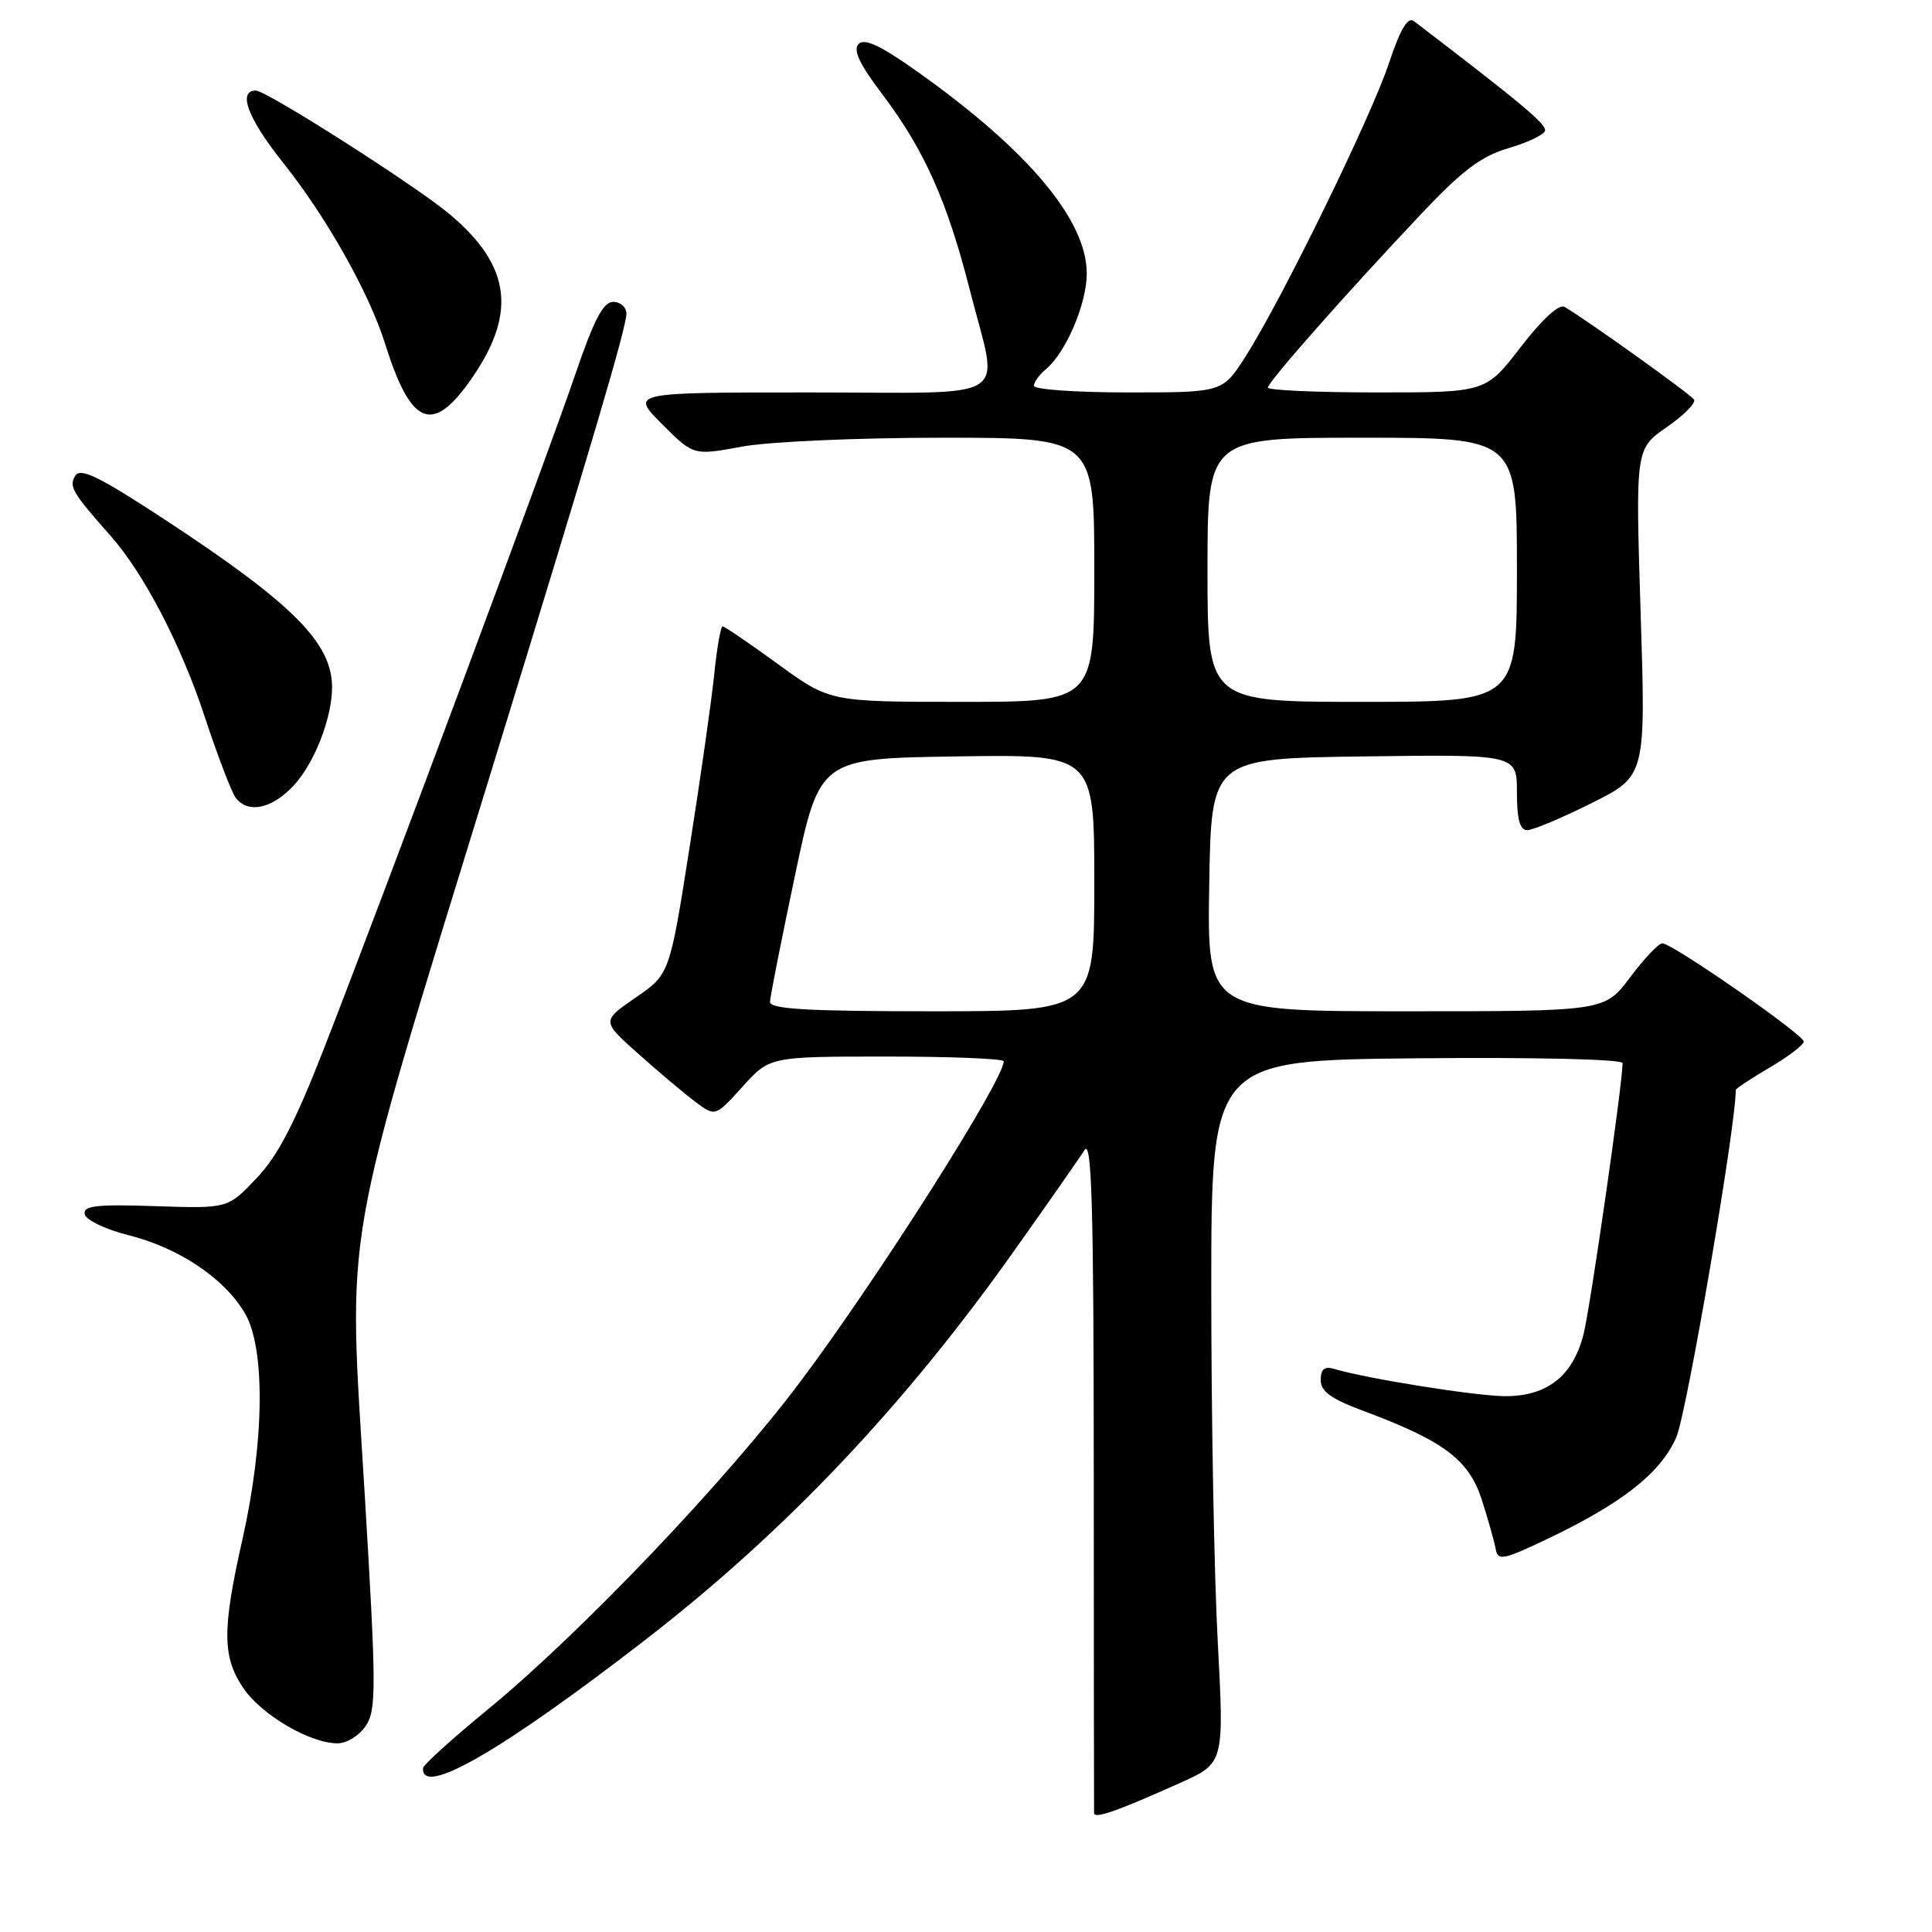 <?xml version="1.0" encoding="UTF-8" standalone="no"?>
<!DOCTYPE svg PUBLIC "-//W3C//DTD SVG 1.1//EN" "http://www.w3.org/Graphics/SVG/1.1/DTD/svg11.dtd" >
<svg xmlns="http://www.w3.org/2000/svg" xmlns:xlink="http://www.w3.org/1999/xlink" version="1.1" viewBox="0 0 256 256">
 <g >
 <path fill="currentColor"
d=" M 156.36 236.25 C 162.21 233.63 162.21 233.63 161.36 217.57 C 160.88 208.73 160.50 187.78 160.50 171.00 C 160.50 140.50 160.50 140.50 187.75 140.23 C 203.42 140.08 215.00 140.35 215.00 140.87 C 215.00 143.57 210.74 173.15 209.83 176.78 C 208.44 182.30 205.04 185.00 199.48 185.00 C 195.65 185.00 181.21 182.70 176.75 181.38 C 175.50 181.01 175.00 181.43 175.00 182.86 C 175.00 184.38 176.39 185.37 180.75 186.99 C 191.31 190.92 194.66 193.45 196.35 198.74 C 197.19 201.36 198.01 204.29 198.19 205.26 C 198.47 206.83 199.14 206.71 204.78 204.04 C 214.90 199.23 220.00 195.24 222.11 190.47 C 223.48 187.39 230.00 149.31 230.00 144.42 C 230.00 144.24 232.03 142.90 234.50 141.45 C 236.97 140.00 239.00 138.45 239.00 138.01 C 239.00 137.09 221.60 125.00 220.27 125.00 C 219.77 125.00 217.85 127.02 216.00 129.50 C 212.63 134.00 212.63 134.00 186.29 134.00 C 159.95 134.00 159.95 134.00 160.23 117.25 C 160.50 100.50 160.50 100.50 180.75 100.23 C 201.00 99.96 201.00 99.96 201.00 104.98 C 201.00 108.56 201.39 110.00 202.37 110.00 C 203.12 110.00 206.96 108.38 210.91 106.41 C 218.08 102.82 218.08 102.82 217.39 81.15 C 216.71 59.48 216.71 59.48 220.84 56.61 C 223.11 55.04 224.74 53.39 224.47 52.95 C 224.04 52.25 210.50 42.56 207.32 40.67 C 206.59 40.24 204.36 42.28 201.51 45.98 C 196.88 52.00 196.88 52.00 182.44 52.00 C 174.50 52.00 168.00 51.71 168.00 51.36 C 168.00 50.62 178.44 38.80 188.39 28.27 C 193.74 22.60 196.29 20.69 199.83 19.65 C 202.34 18.92 204.54 17.88 204.72 17.34 C 204.99 16.52 201.70 13.76 187.35 2.80 C 186.54 2.18 185.54 3.86 184.03 8.41 C 181.64 15.58 169.80 39.80 165.03 47.25 C 162.00 52.00 162.00 52.00 149.50 52.00 C 142.62 52.00 137.00 51.61 137.00 51.12 C 137.00 50.64 137.71 49.66 138.57 48.94 C 141.24 46.72 144.00 40.27 144.00 36.24 C 144.00 29.18 136.29 19.97 121.68 9.58 C 116.77 6.08 114.57 5.03 113.78 5.82 C 112.99 6.61 113.87 8.48 116.94 12.53 C 122.50 19.90 125.53 26.70 128.54 38.55 C 132.35 53.56 134.82 52.00 107.26 52.00 C 83.53 52.00 83.53 52.00 87.71 56.18 C 91.89 60.37 91.89 60.37 98.31 59.18 C 101.89 58.52 113.65 58.00 124.87 58.00 C 145.00 58.00 145.00 58.00 145.00 75.50 C 145.00 93.00 145.00 93.00 127.48 93.00 C 109.97 93.00 109.97 93.00 103.09 88.00 C 99.31 85.25 96.01 83.00 95.75 83.00 C 95.50 83.00 95.00 85.81 94.65 89.25 C 94.30 92.69 92.83 103.06 91.37 112.29 C 88.73 129.09 88.73 129.09 84.22 132.19 C 79.71 135.30 79.71 135.30 84.61 139.66 C 87.30 142.06 90.69 144.91 92.14 146.00 C 94.78 147.98 94.78 147.98 98.39 143.99 C 101.99 140.00 101.99 140.00 117.50 140.00 C 126.02 140.00 133.00 140.28 133.00 140.63 C 133.00 143.09 116.51 169.09 106.19 182.89 C 96.37 196.03 77.00 216.36 64.65 226.50 C 59.96 230.35 56.09 233.85 56.06 234.28 C 55.76 238.19 66.55 231.96 85.57 217.24 C 104.10 202.89 119.80 186.32 134.50 165.57 C 138.90 159.37 143.04 153.43 143.71 152.39 C 144.66 150.90 144.92 159.84 144.93 195.00 C 144.94 219.48 144.95 239.83 144.97 240.23 C 145.00 241.05 147.90 240.04 156.36 236.25 Z  M 48.49 228.65 C 49.88 226.54 49.86 223.51 48.33 198.06 C 46.11 161.27 45.04 167.41 65.00 102.50 C 78.57 58.39 83.00 43.39 83.00 41.56 C 83.00 40.70 82.21 40.00 81.25 40.00 C 79.93 40.00 78.68 42.40 76.18 49.75 C 72.47 60.63 51.00 118.21 42.97 138.83 C 39.09 148.78 36.81 153.17 33.97 156.15 C 30.18 160.14 30.18 160.14 20.56 159.82 C 12.77 159.56 11.00 159.76 11.22 160.89 C 11.38 161.65 13.97 162.90 17.00 163.66 C 23.73 165.35 29.72 169.37 32.45 174.01 C 35.18 178.65 35.04 191.01 32.13 203.95 C 29.42 215.97 29.45 219.56 32.25 223.69 C 34.66 227.24 41.07 231.00 44.73 231.00 C 45.96 231.00 47.64 229.95 48.49 228.65 Z  M 38.91 104.09 C 41.64 101.17 44.00 95.14 44.00 91.08 C 44.00 85.22 38.88 80.06 22.16 69.06 C 13.18 63.16 10.67 61.92 9.97 63.04 C 9.10 64.45 9.58 65.27 14.65 71.00 C 19.05 75.96 23.98 85.43 27.09 94.87 C 28.84 100.17 30.71 105.06 31.26 105.75 C 32.91 107.84 36.05 107.16 38.91 104.09 Z  M 62.00 50.85 C 68.57 41.78 67.88 35.36 59.59 28.39 C 55.15 24.65 35.32 12.00 33.90 12.00 C 31.44 12.00 32.85 15.72 37.55 21.61 C 43.26 28.77 48.91 38.81 51.01 45.50 C 54.36 56.18 57.15 57.53 62.00 50.85 Z  M 102.03 132.75 C 102.05 132.06 103.54 124.53 105.34 116.00 C 108.61 100.50 108.61 100.50 126.81 100.23 C 145.00 99.95 145.00 99.95 145.00 116.98 C 145.00 134.00 145.00 134.00 123.50 134.00 C 106.95 134.00 102.01 133.71 102.03 132.75 Z  M 160.00 75.50 C 160.00 58.00 160.00 58.00 180.50 58.00 C 201.00 58.00 201.00 58.00 201.00 75.50 C 201.00 93.00 201.00 93.00 180.50 93.00 C 160.00 93.00 160.00 93.00 160.00 75.50 Z "/>
</g>
</svg>